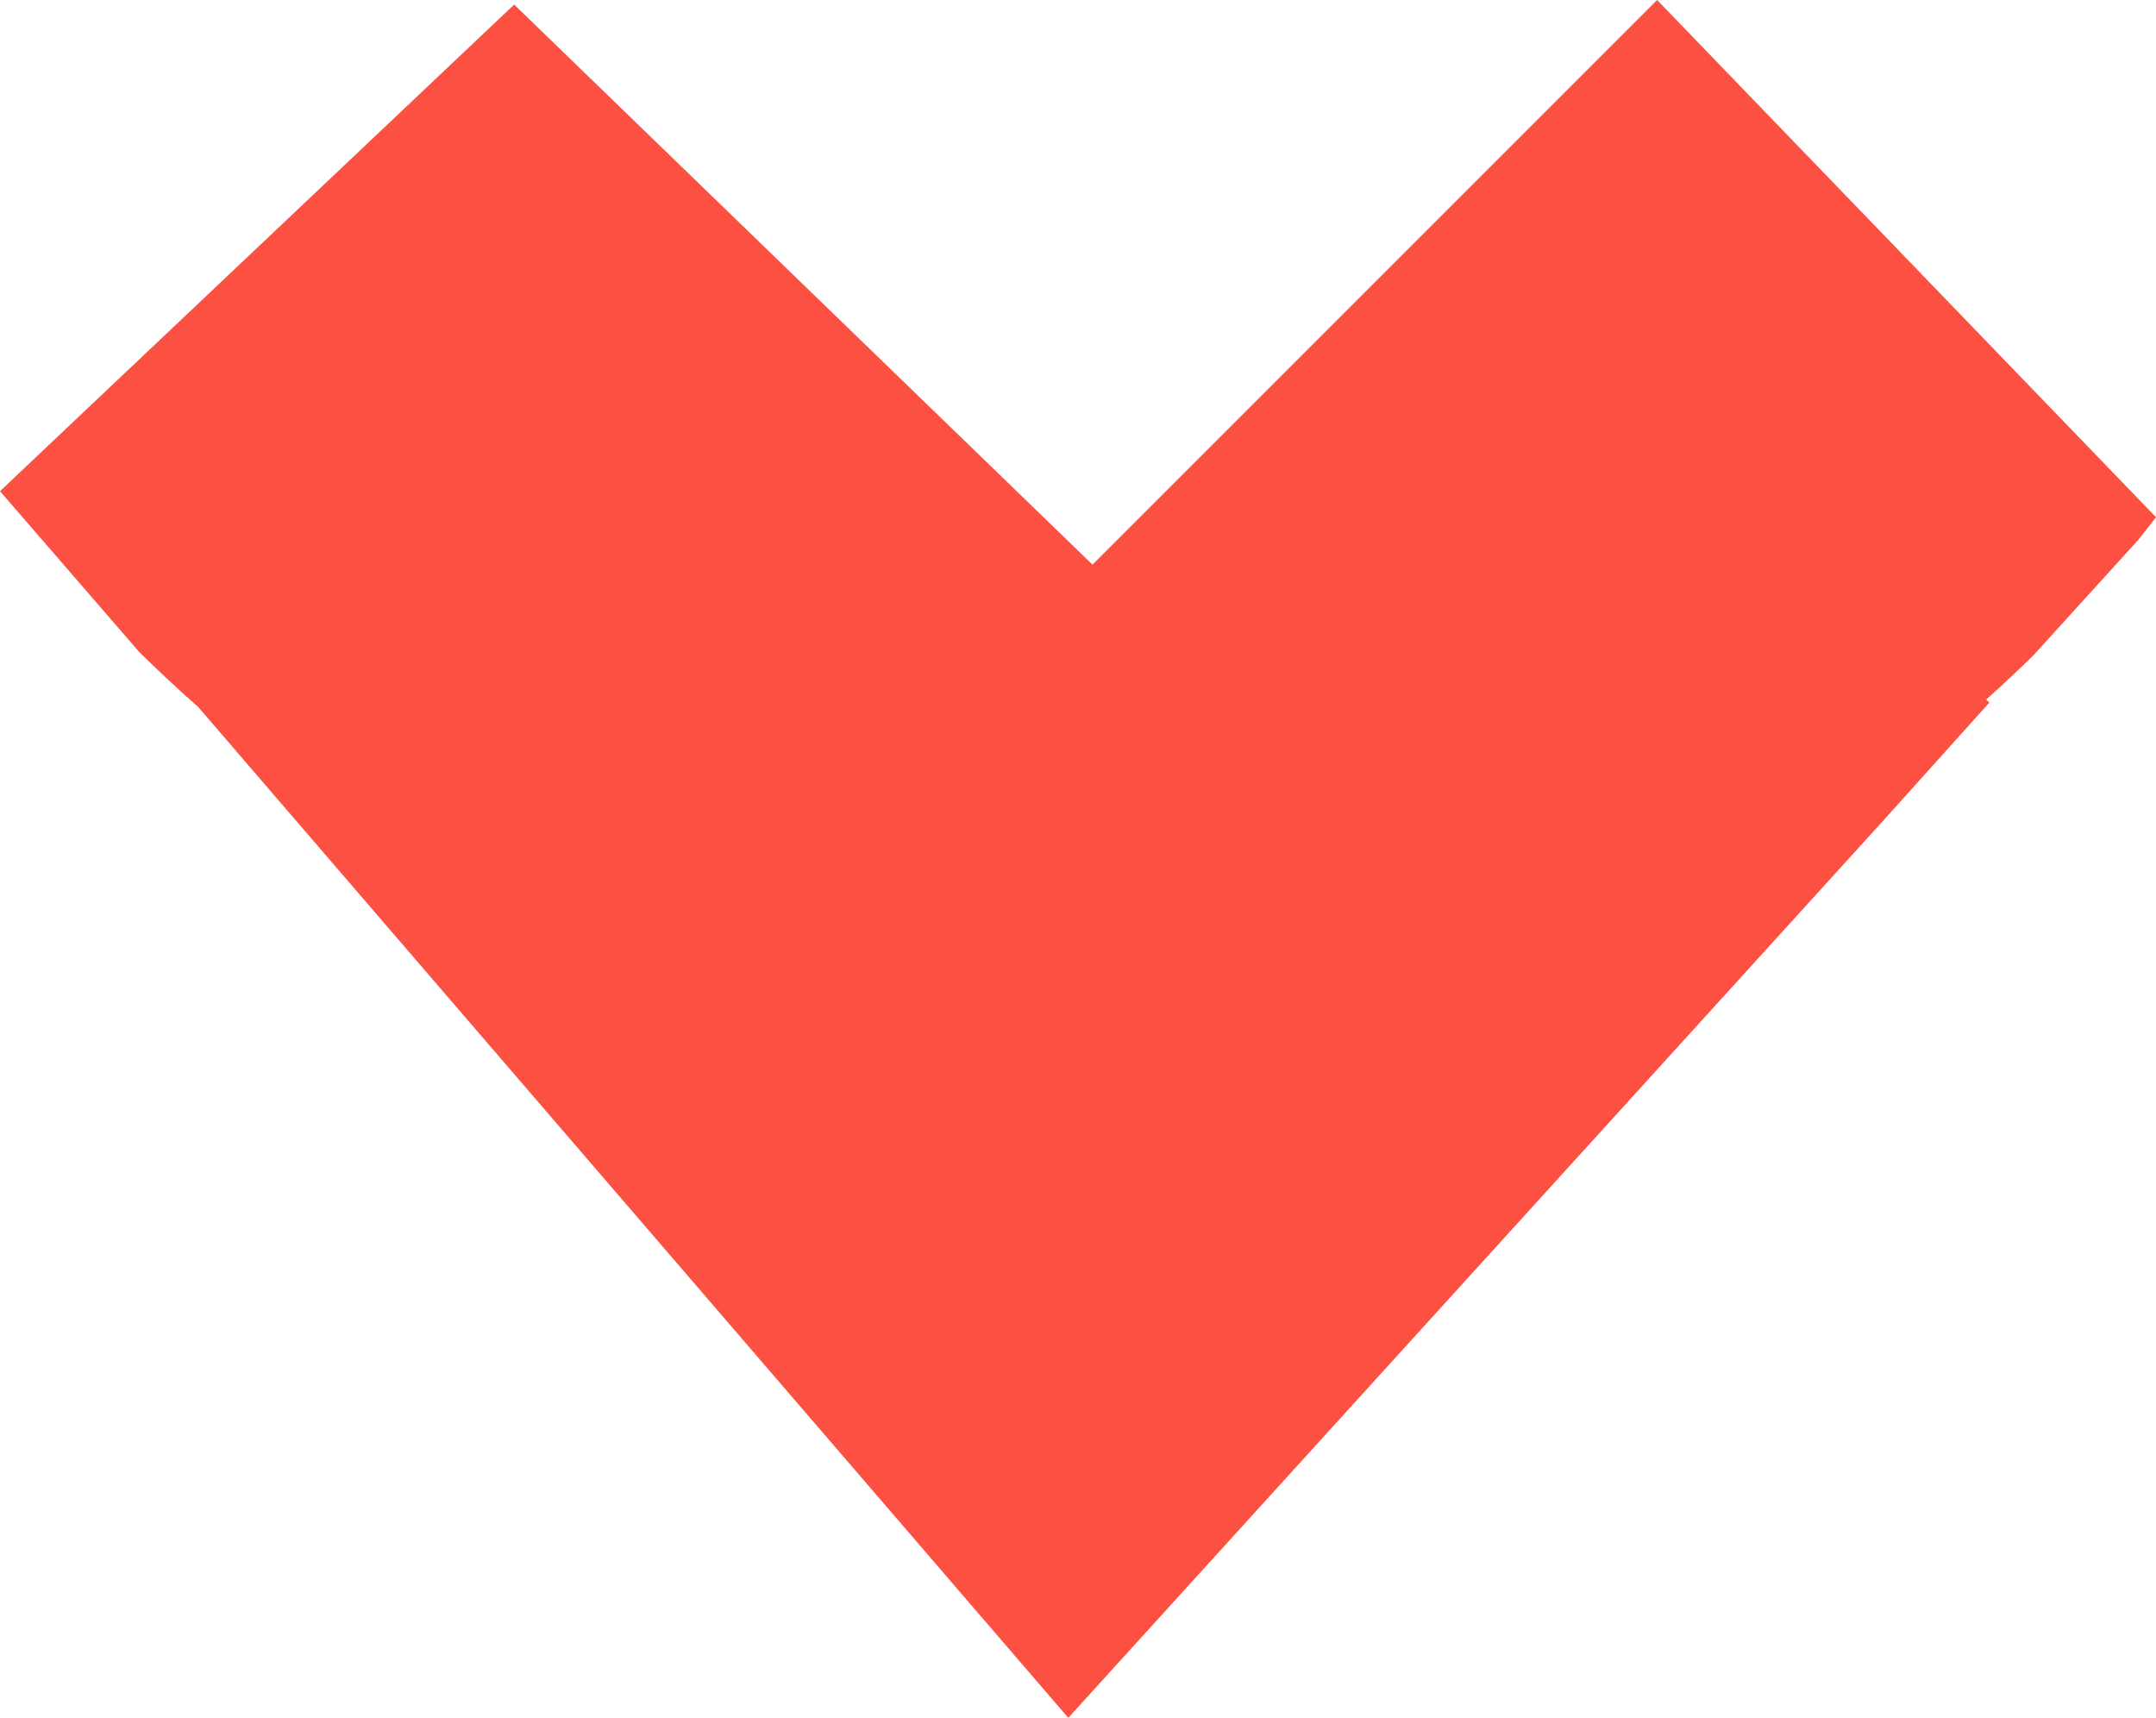 <svg version="1.1" id="图层_1" x="0px" y="0px" width="127.457px" height="101.548px" viewBox="0 0 127.457 101.548" enable-background="new 0 0 127.457 101.548" xml:space="preserve" xmlns="http://www.w3.org/2000/svg" xmlns:xlink="http://www.w3.org/1999/xlink" xmlns:xml="http://www.w3.org/XML/1998/namespace">
  <path fill="#FC5042" d="M97.965,0L64.586,33.378L30.395,0.271L0,29.036l8.217,9.492c1.133,1.117,2.293,2.203,3.488,3.252
	l51.449,59.768L111.252,48.6l6.357-7.07l-0.193-0.173c0.959-0.855,1.896-1.738,2.814-2.64l6.176-6.8
	c0.357-0.441,0.703-0.894,1.051-1.343L97.965,0z" class="color c1"/>
</svg>
